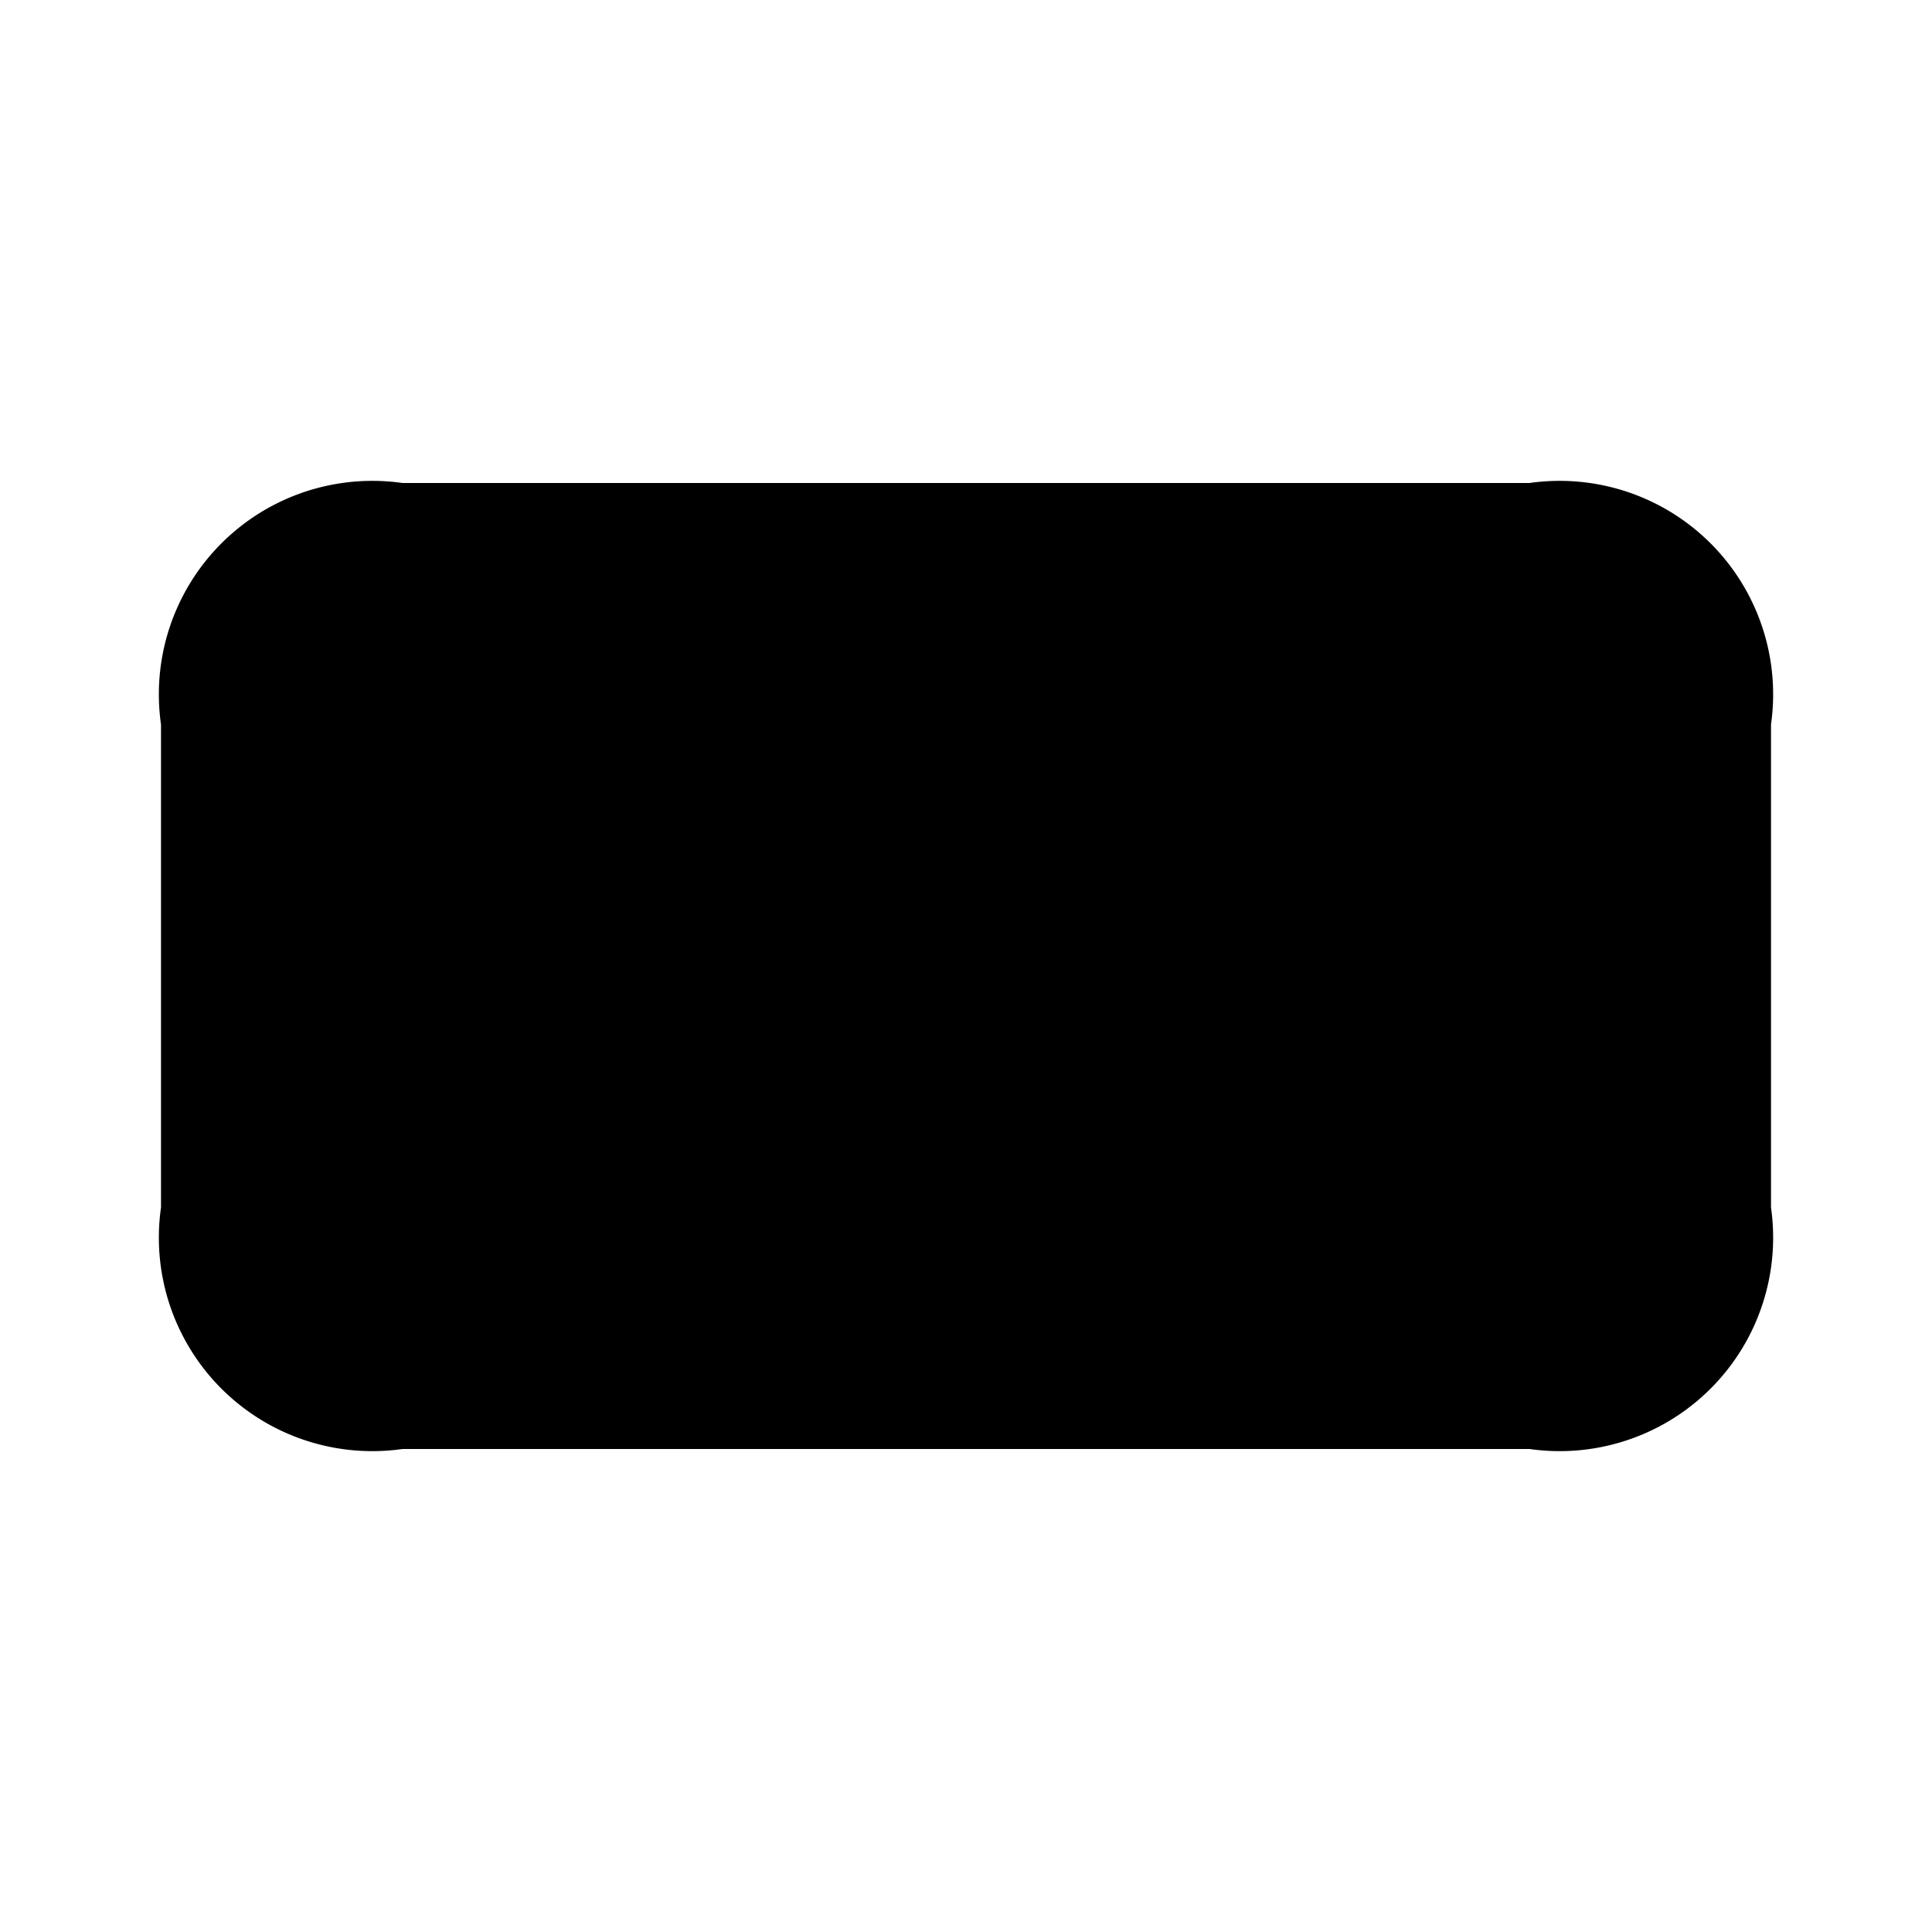 <svg xmlns="http://www.w3.org/2000/svg" width="24" height="24" viewBox="0 0 24 24">
    <path class="pr-icon-duotone-secondary" d="M2,15V9A2.652,2.652,0,0,1,5,6H19a2.652,2.652,0,0,1,3,3v6a2.652,2.652,0,0,1-3,3H5A2.652,2.652,0,0,1,2,15Z"/>
    <path class="pr-icon-duotone-primary" d="M5,13.5v-3A1.326,1.326,0,0,1,6.5,9h3A1.326,1.326,0,0,1,11,10.5v3A1.326,1.326,0,0,1,9.5,15h-3A1.326,1.326,0,0,1,5,13.5Z"/>
</svg>